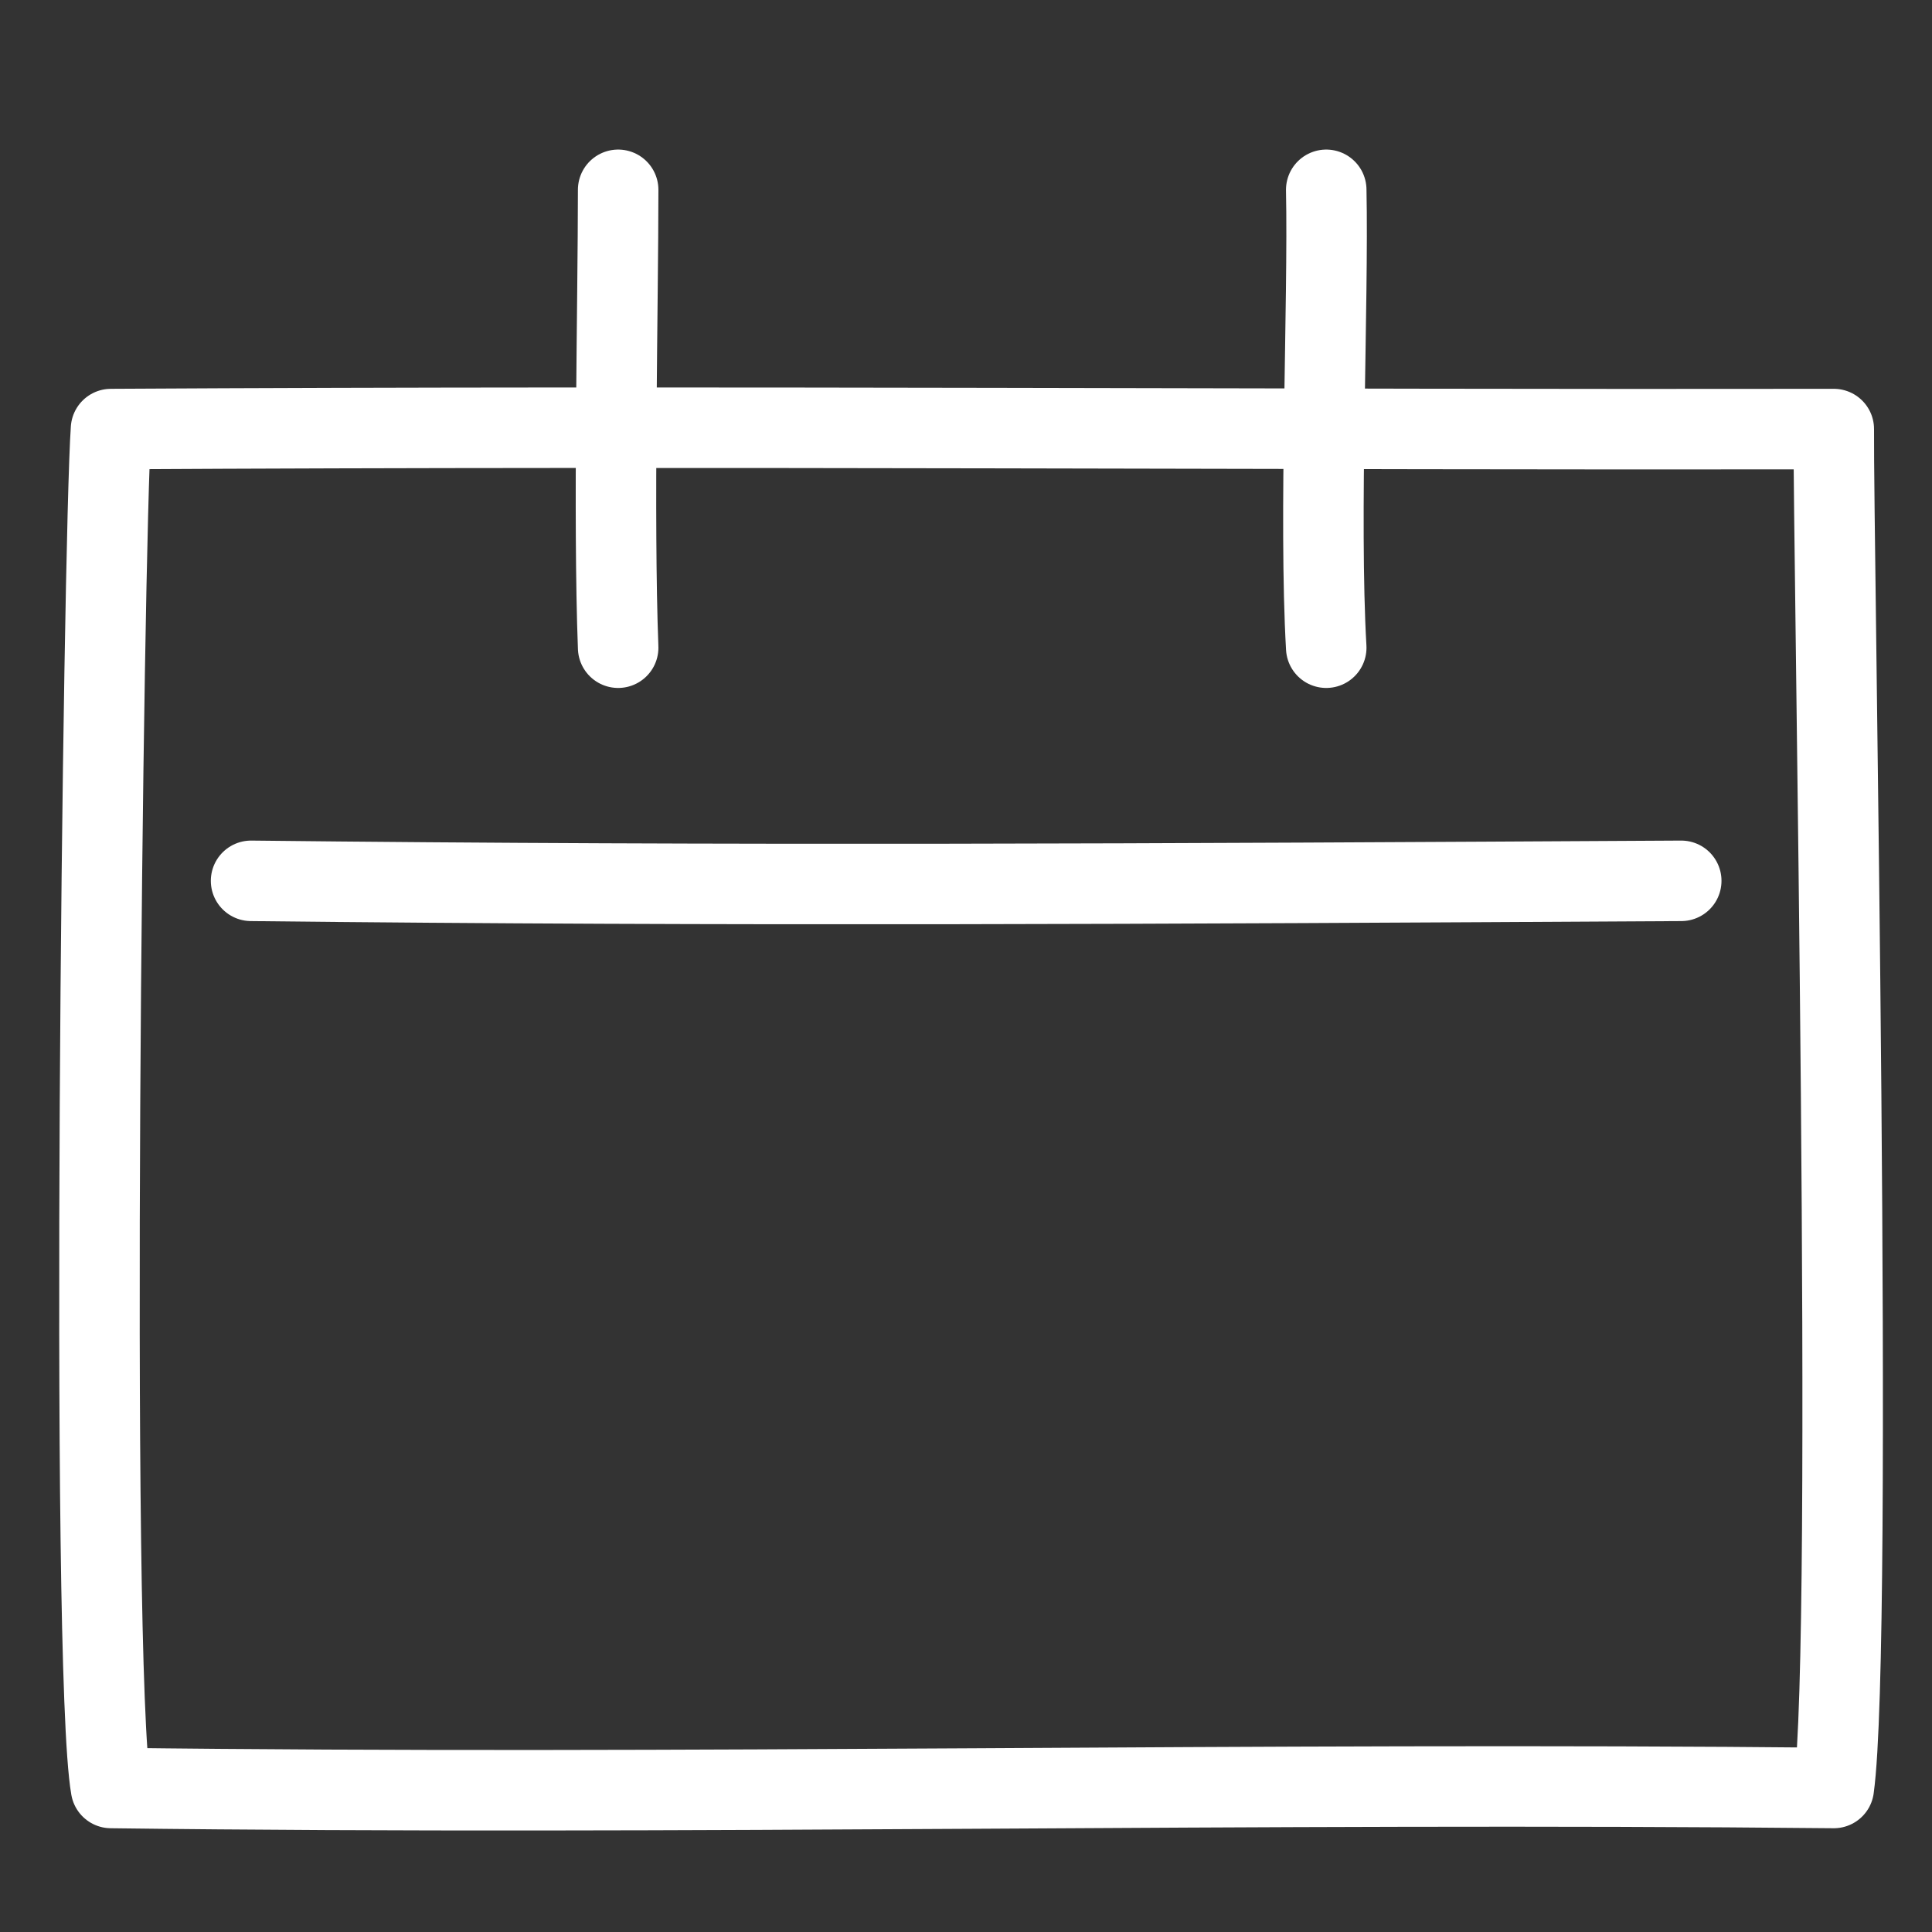 <?xml version="1.0" encoding="UTF-8" standalone="no"?>
<!-- Created with Inkscape (http://www.inkscape.org/) -->

<svg
   xmlns:dc="http://purl.org/dc/elements/1.1/"
   xmlns:cc="http://creativecommons.org/ns#"
   xmlns:rdf="http://www.w3.org/1999/02/22-rdf-syntax-ns#"
   xmlns:svg="http://www.w3.org/2000/svg"
   xmlns="http://www.w3.org/2000/svg"
   xmlns:sodipodi="http://sodipodi.sourceforge.net/DTD/sodipodi-0.dtd"
   xmlns:inkscape="http://www.inkscape.org/namespaces/inkscape"
   version="1.1"
   id="svg901"
   width="24"
   height="24"
   viewBox="0 0 24 24"
   sodipodi:docname="date.svg"
   inkscape:version="0.92.2 5c3e80d, 2017-08-06">
  <rect x="0" y="0" width="24" height="24" fill="#333333" stroke="none"/>
  <defs
     id="defs905" />
  <sodipodi:namedview
     pagecolor="#ffffff"
     bordercolor="#666666"
     borderopacity="1"
     objecttolerance="10"
     gridtolerance="10"
     guidetolerance="10"
     inkscape:pageopacity="0"
     inkscape:pageshadow="2"
     inkscape:window-width="1345"
     inkscape:window-height="821"
     id="namedview903"
     showgrid="false"
     inkscape:zoom="14.481547"
     inkscape:cx="7.2300149"
     inkscape:cy="13.796665"
     inkscape:window-x="-7"
     inkscape:window-y="0"
     inkscape:window-maximized="0"
     inkscape:current-layer="svg901"
     showguides="false" />
  <g
     id="g6678"
     transform="translate(-3473.518,1803.441)"
     style="stroke:#d34d4d;stroke-opacity:1">
    <path
       style="fill:none;stroke:#ffffff;stroke-width:1;stroke-opacity:1;stroke-miterlimit:4;stroke-dasharray:none;stroke-linecap:round;stroke-linejoin:round"
       d="m 3474.897,-1781.23 c -0.267,-1.518 -0.098,-15.471 0,-16.881 7.487,-0.043 14.693,0.011 21.401,0 -0.01,1.351 0.253,15.058 0,16.881 v 0 c -7.133,-0.072 -14.268,0.09 -21.401,0 z"
       id="path6658"
       inkscape:connector-curvature="0"
       sodipodi:nodetypes="cccccc" />
    <g
       id="g828"
       transform="translate(-0.086)">
      <path
         style="fill:none;stroke:#ffffff;stroke-width:1;stroke-linecap:round;stroke-linejoin:round;stroke-miterlimit:4;stroke-dasharray:none;stroke-opacity:1"
         d="m 3481.283,-1795.395 c -0.061,-1.601 0,-4.291 0,-5.688"
         id="path6660"
         inkscape:connector-curvature="0"
         sodipodi:nodetypes="cc" />
      <path
         sodipodi:nodetypes="cc"
         inkscape:connector-curvature="0"
         id="path6670"
         d="m 3490.079,-1795.395 c -0.092,-1.597 0.029,-4.294 0,-5.688"
         style="fill:none;stroke:#ffffff;stroke-width:1;stroke-linecap:round;stroke-linejoin:round;stroke-miterlimit:4;stroke-dasharray:none;stroke-opacity:1" />
    </g>
    <path
       sodipodi:nodetypes="cc"
       inkscape:connector-curvature="0"
       id="path6664"
       d="m 3494.403,-1792.499 c -6.603,0.037 -11.789,0.067 -17.766,0"
       style="fill:none;stroke:#ffffff;stroke-width:1;stroke-opacity:1;stroke-miterlimit:4;stroke-dasharray:none;stroke-linecap:round;stroke-linejoin:round" />
  </g>
</svg>
